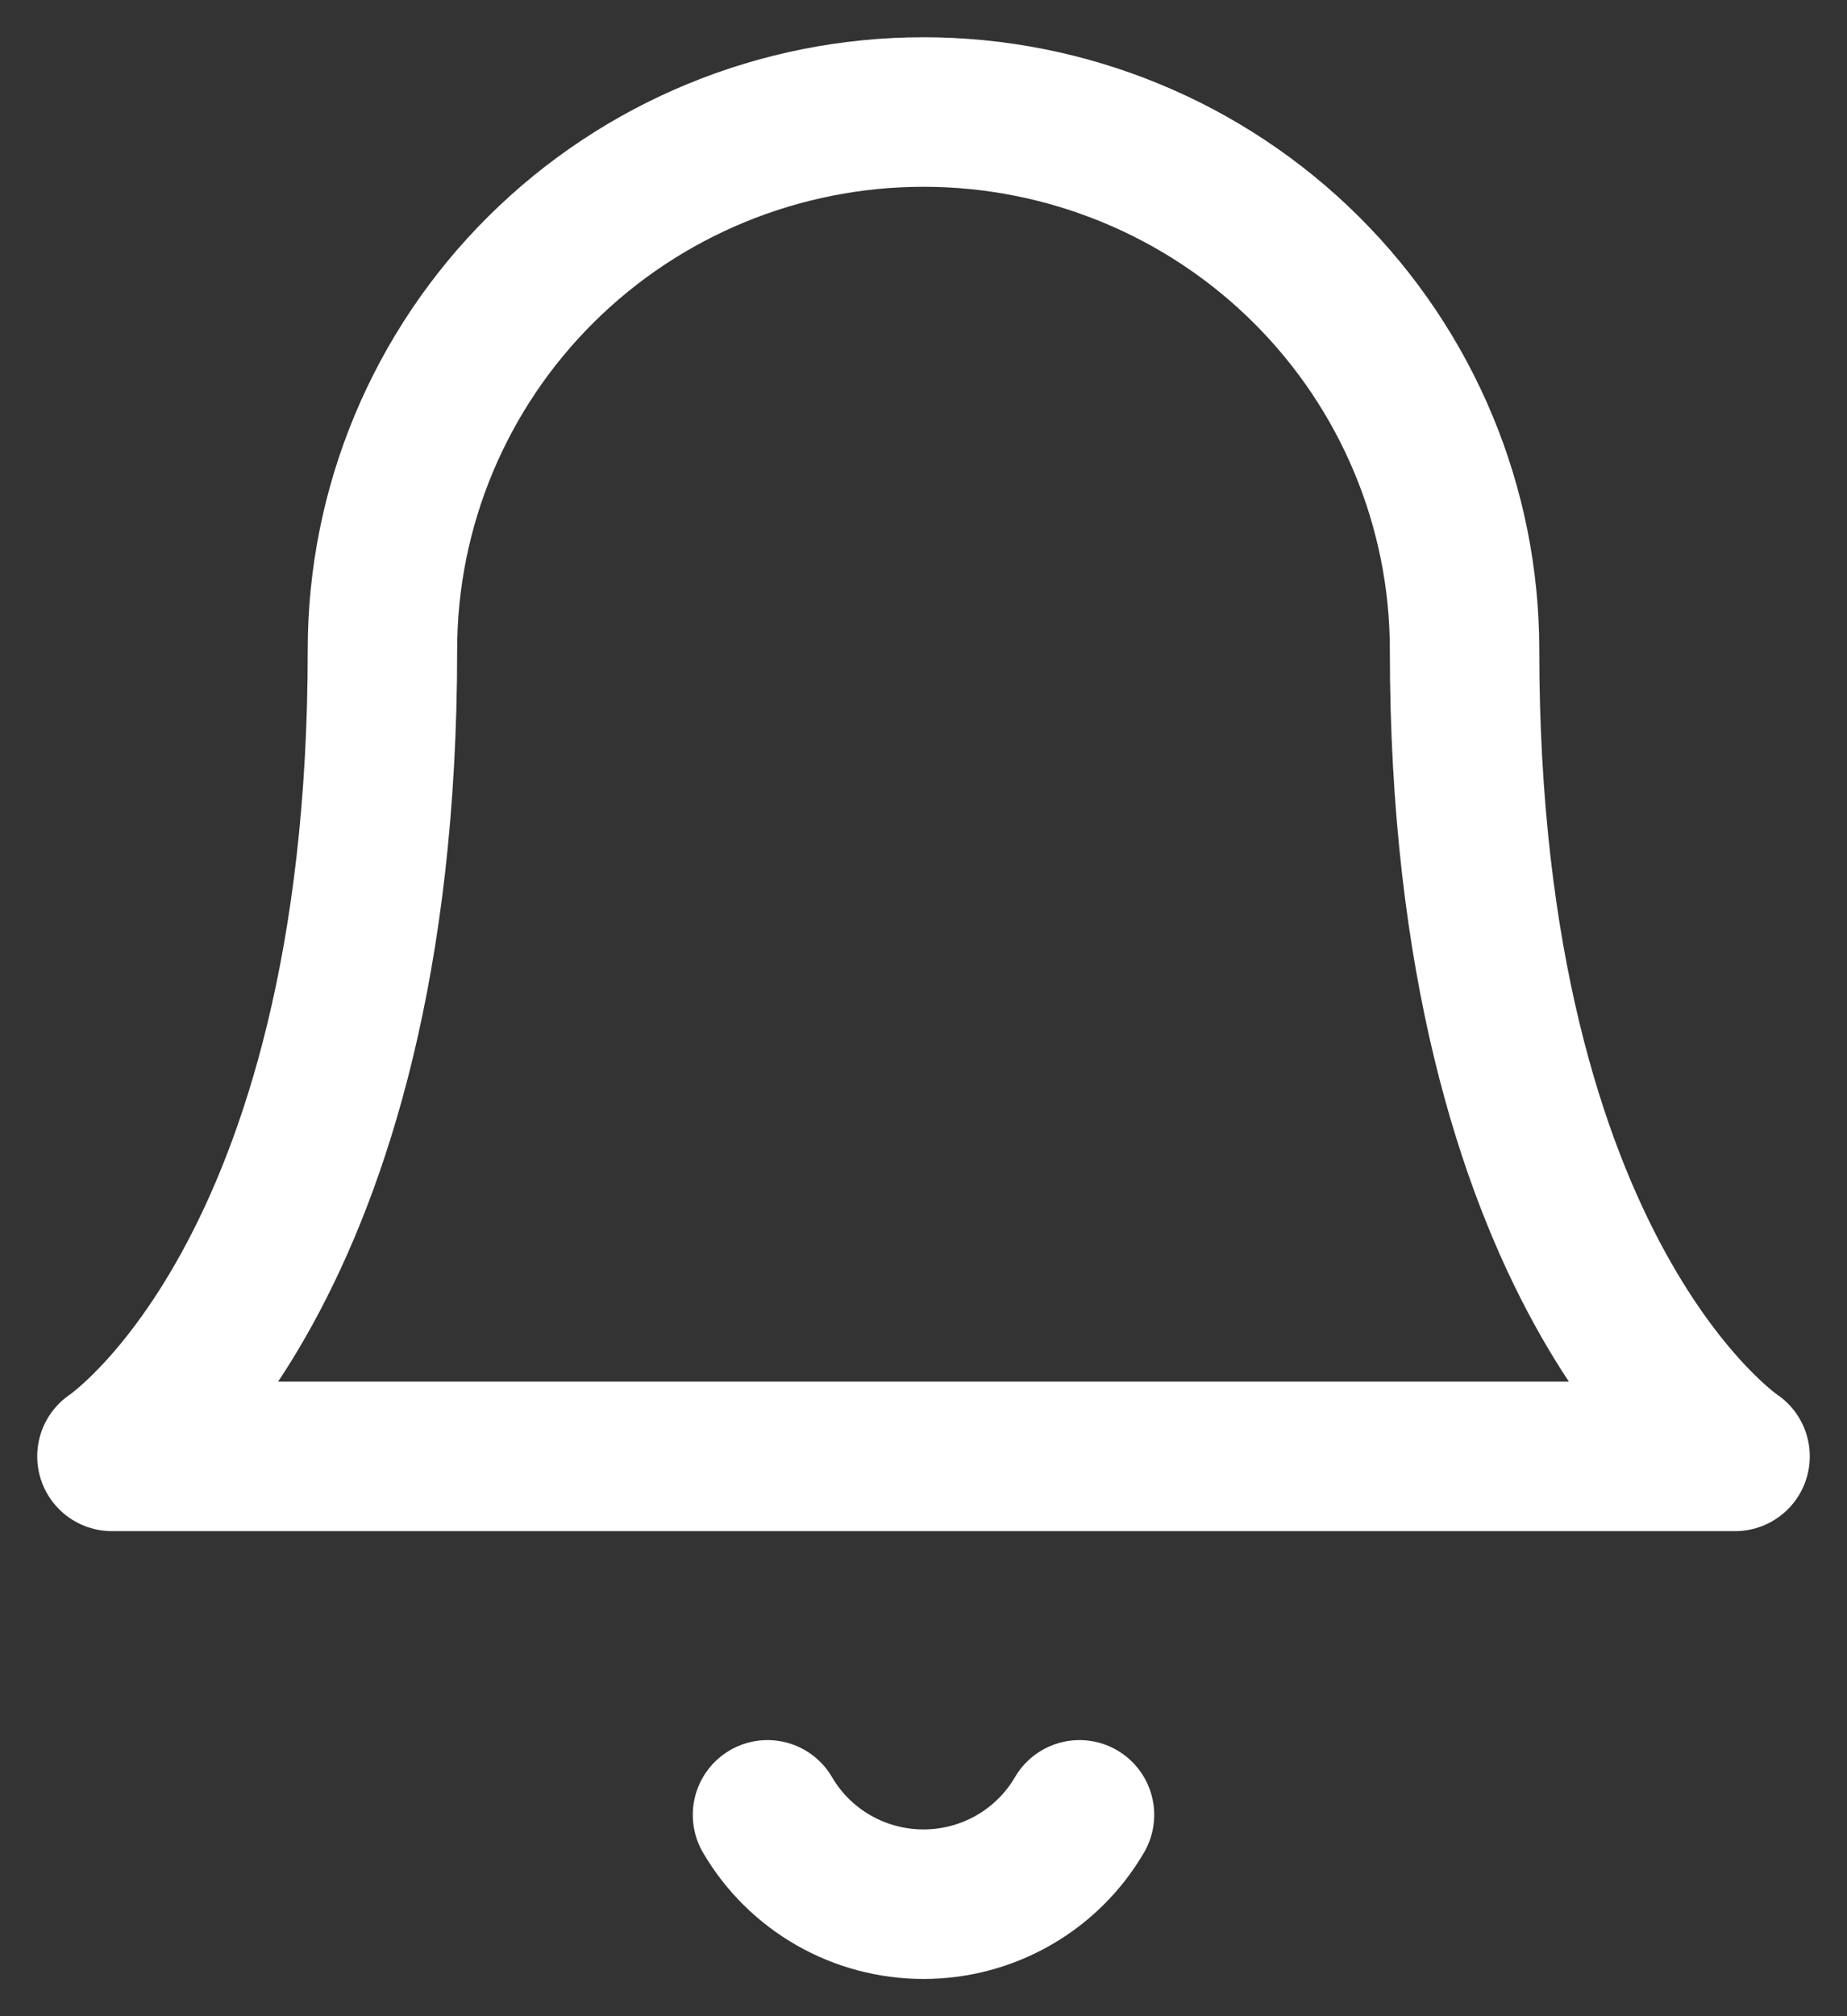 <svg width="33" height="36" viewBox="0 0 33 36" fill="none" xmlns="http://www.w3.org/2000/svg">
<rect x="0" y="0" width="33" height="36" fill="#333333" stroke="none"/>
<path d="M26.167 11.602C26.167 9.055 25.148 6.613 23.335 4.812C21.523 3.012 19.064 2 16.5 2C13.936 2 11.477 3.012 9.665 4.812C7.852 6.613 6.833 9.055 6.833 11.602C6.833 22.804 2 26.004 2 26.004H31C31 26.004 26.167 22.804 26.167 11.602Z" stroke="white" stroke-width="2.67" stroke-linecap="round" stroke-linejoin="round"/>
<path d="M19.287 32.405C19.004 32.89 18.597 33.293 18.108 33.573C17.619 33.853 17.064 34 16.5 34C15.935 34 15.381 33.853 14.892 33.573C14.403 33.293 13.996 32.89 13.713 32.405" stroke="white" stroke-width="2.67" stroke-linecap="round" stroke-linejoin="round"/>
</svg>

